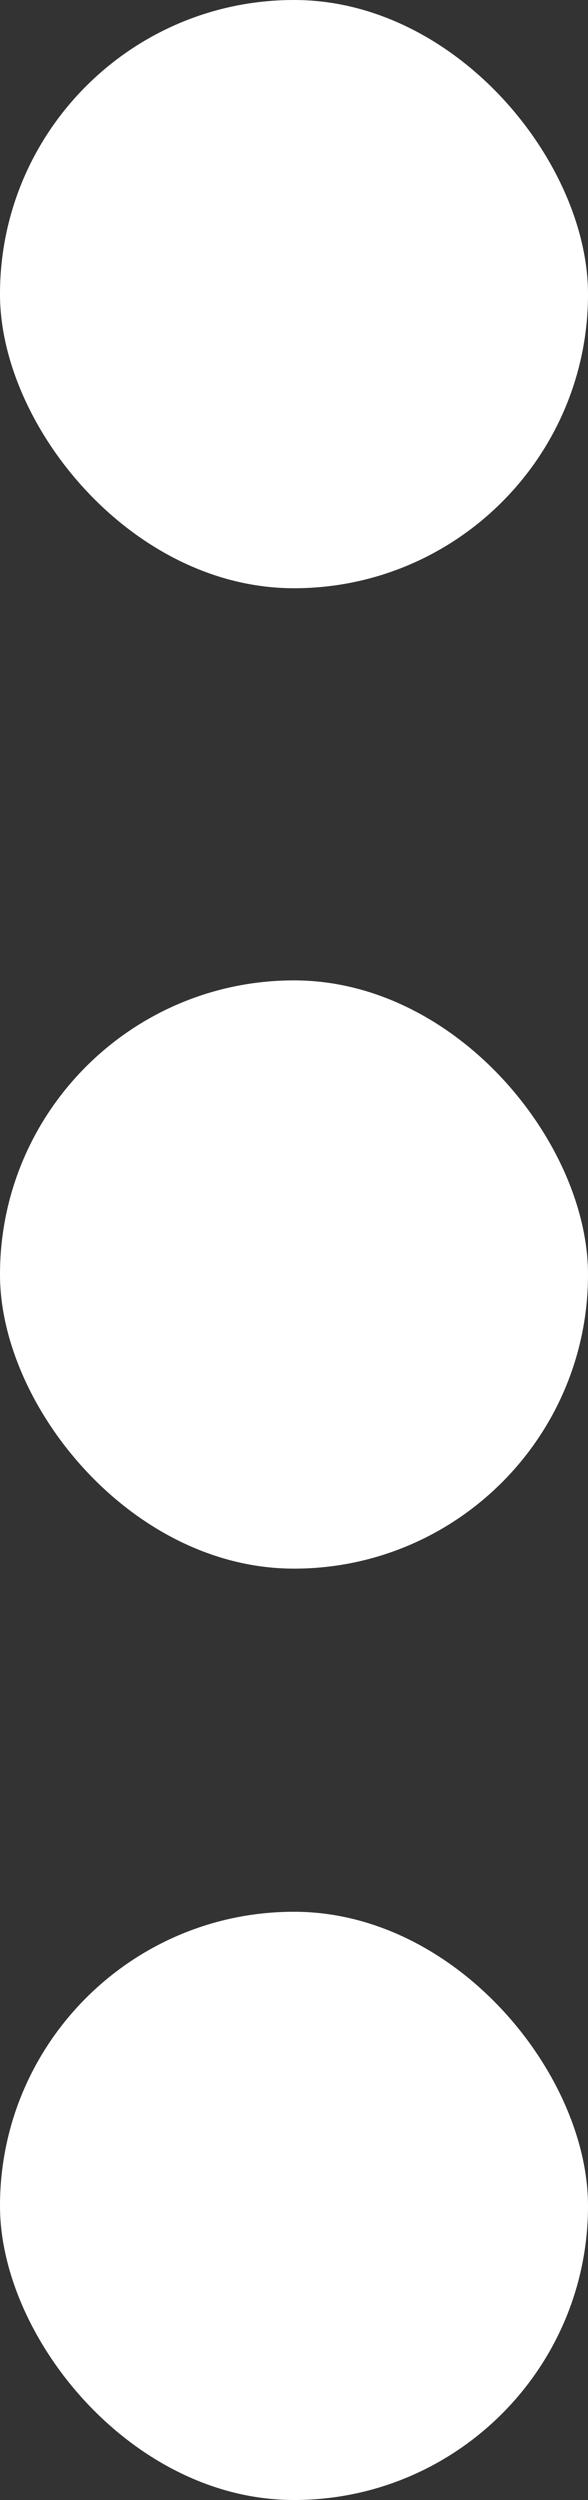 <svg width="12" height="51" viewBox="0 0 12 51" fill="none" xmlns="http://www.w3.org/2000/svg">
<rect x="0" y="0" width="12" height="51" fill="#333333" stroke="none"/>
<rect width="12" height="12" rx="6" fill="white"/>
<rect y="20" width="12" height="12" rx="6" fill="white"/>
<rect y="39" width="12" height="12" rx="6" fill="white"/>
</svg>
